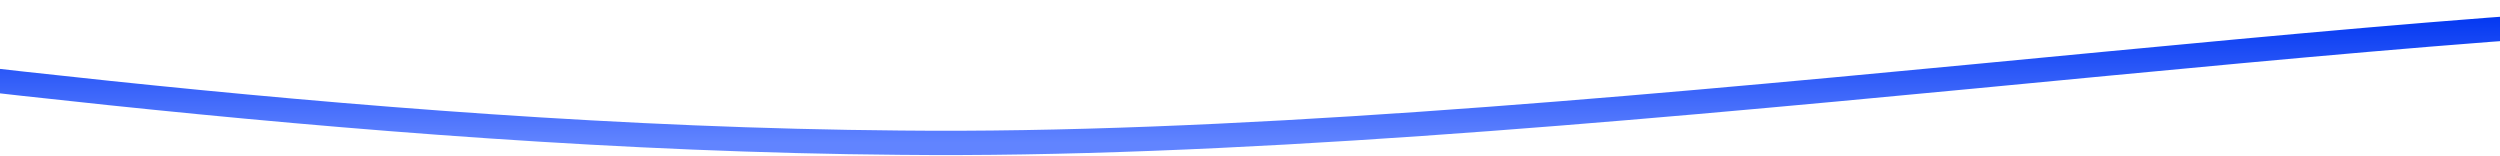<?xml version="1.0" encoding="UTF-8" standalone="no"?><svg width="1440" height="90" viewBox="0 0 1440 90" fill="none" xmlns="http://www.w3.org/2000/svg">
<path d="M-248.411 18.148C-121.889 29.834 199.847 79.617 518.537 82.186C889.292 86.193 1410.46 1.428 1671.9 7.5" stroke="url('#paint0_linear_18_21')" stroke-width="14"></path>
<defs>
<linearGradient id="paint0_linear_18_21" x1="711.743" y1="7.189" x2="711.743" y2="82.324" gradientUnits="userSpaceOnUse">
<stop stop-color="#0035F1"></stop>
<stop offset="1" stop-color="#6184FF"></stop>
</linearGradient>
</defs>
</svg>
